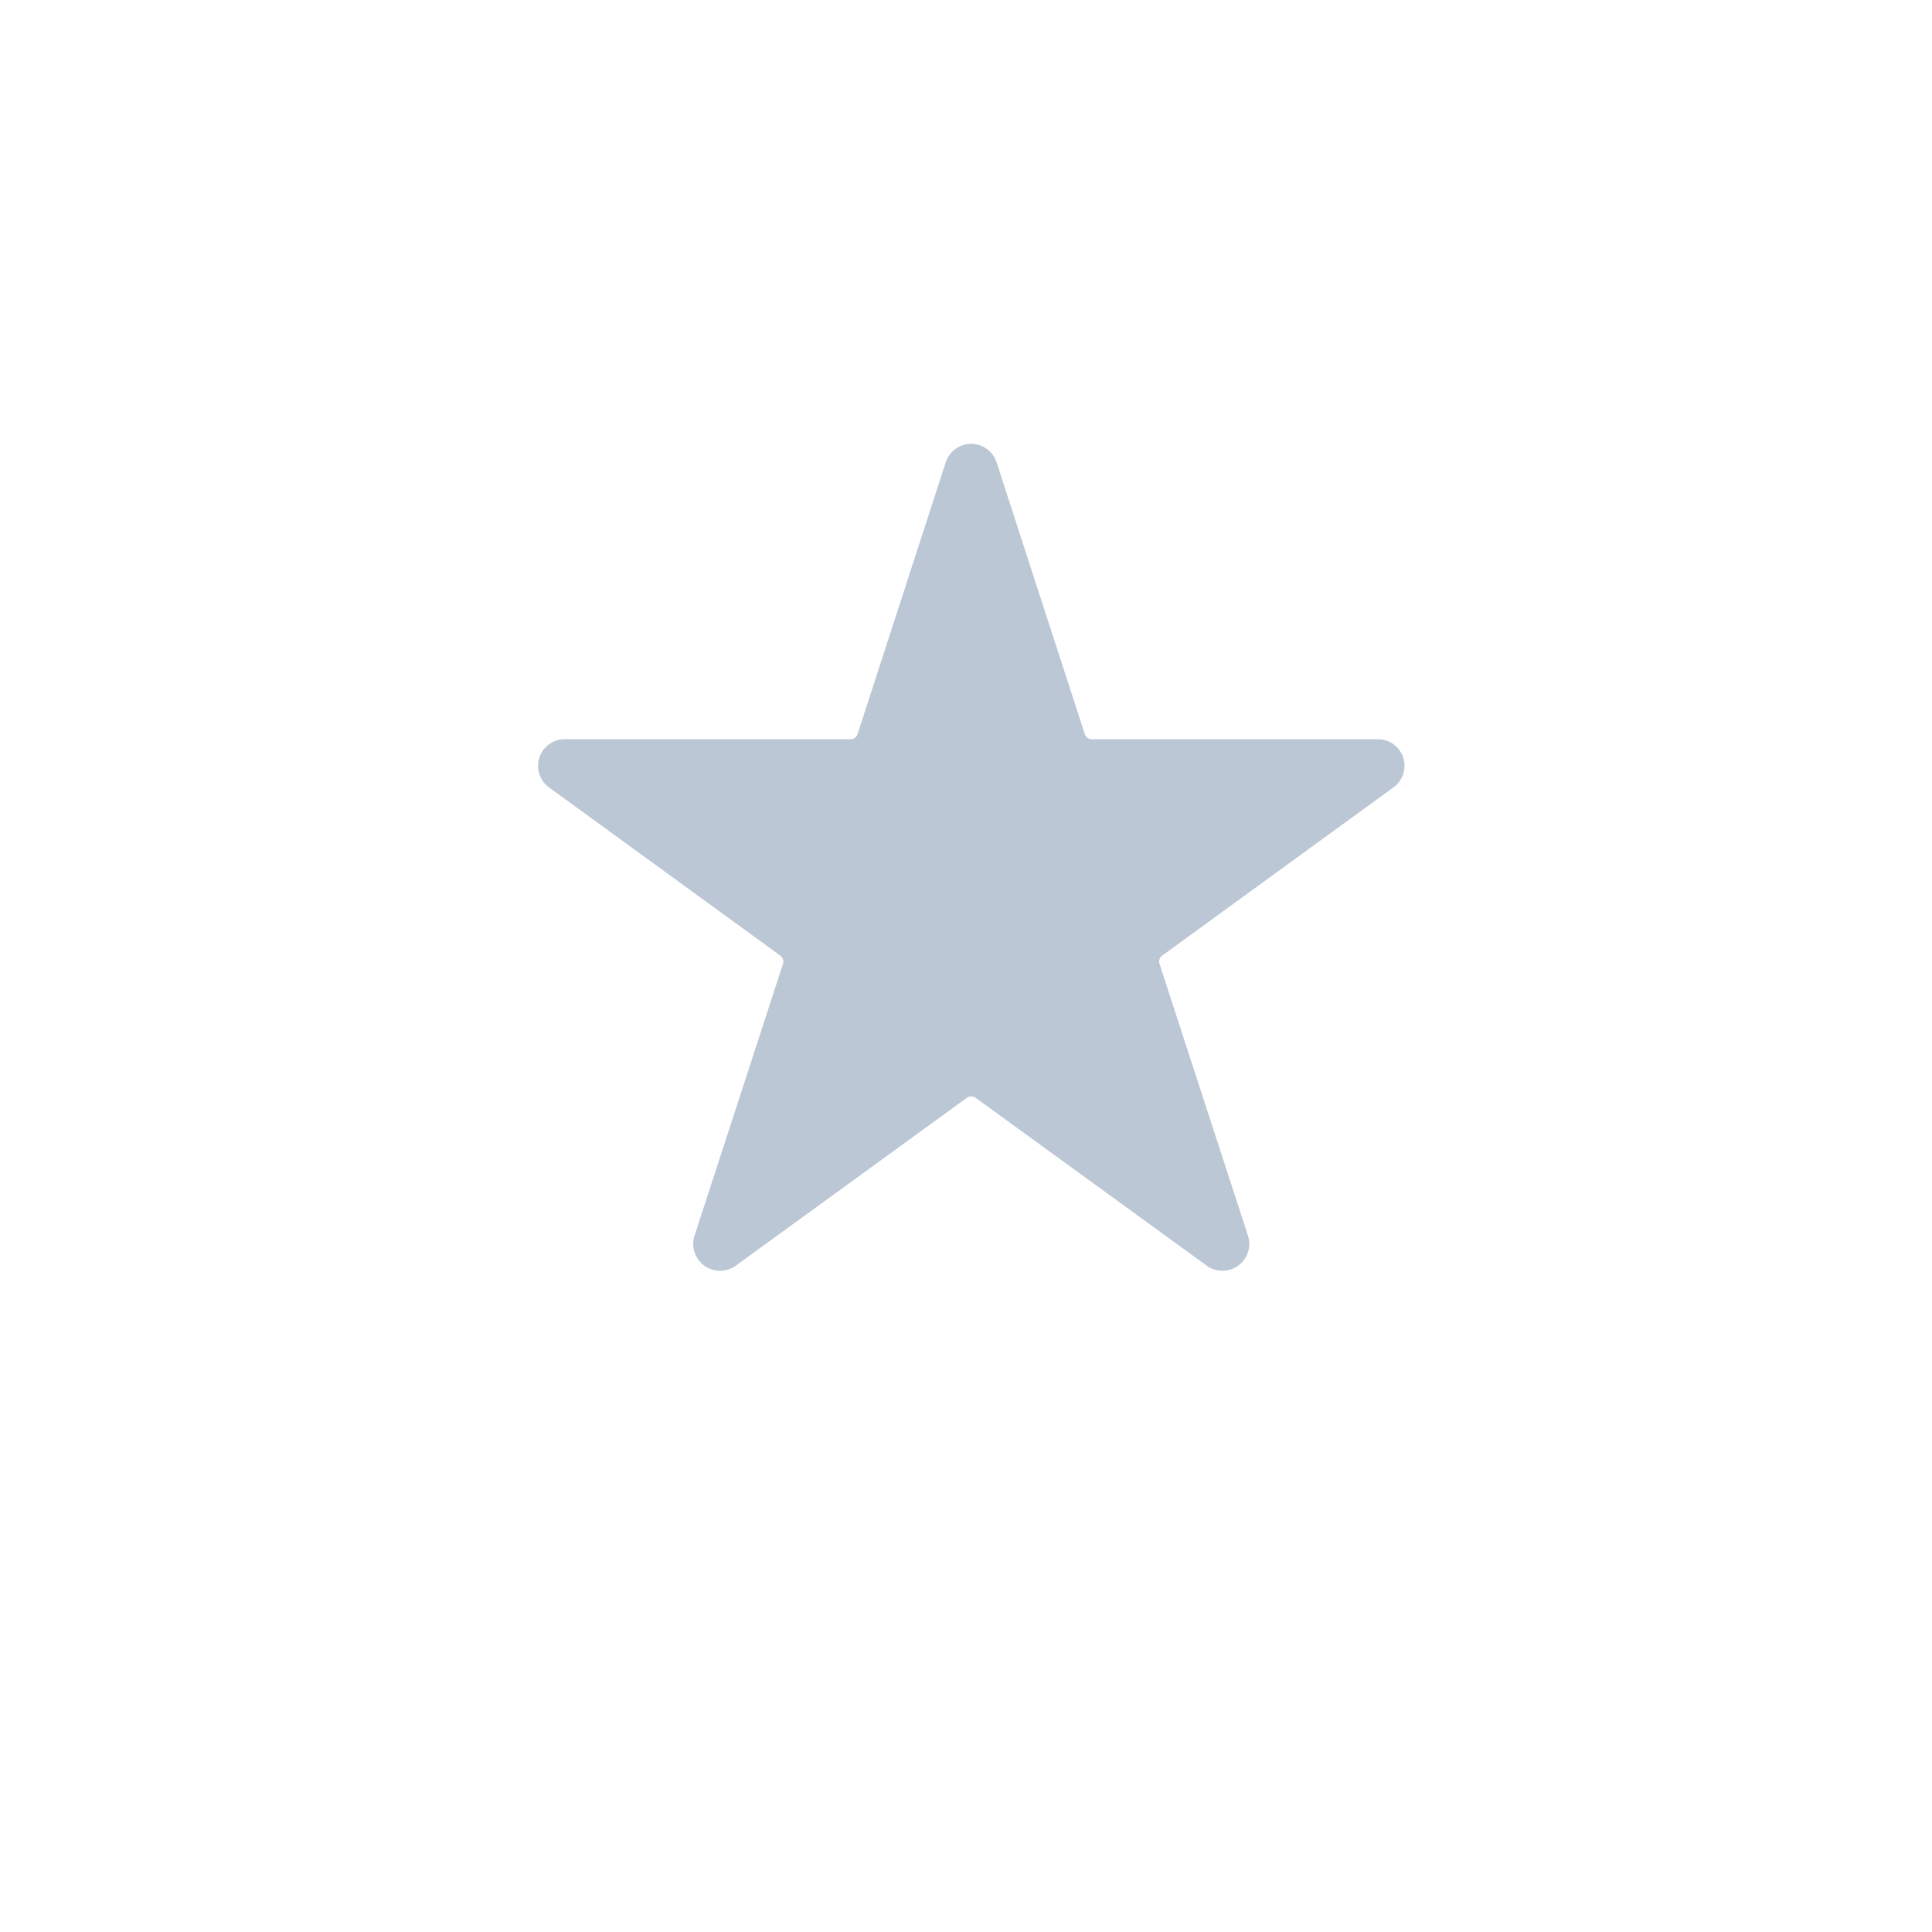 <svg xmlns="http://www.w3.org/2000/svg" xmlns:xlink="http://www.w3.org/1999/xlink" width="46" height="46" viewBox="0 0 46 46">
  <defs>
    <filter id="Elipse_6317" x="0" y="0" width="46" height="46" filterUnits="userSpaceOnUse">
      <feOffset dy="2" input="SourceAlpha"/>
      <feGaussianBlur stdDeviation="2" result="blur"/>
      <feFlood flood-opacity="0.161"/>
      <feComposite operator="in" in2="blur"/>
      <feComposite in="SourceGraphic"/>
    </filter>
  </defs>
  <g id="ic_star" transform="translate(6 4)">
    <g transform="matrix(1, 0, 0, 1, -6, -4)" filter="url(#Elipse_6317)">
      <circle id="Elipse_6317-2" data-name="Elipse 6317" cx="17" cy="17" r="17" transform="translate(6 4)" fill="#fff"/>
    </g>
    <g id="noun_Favorite_3426808" transform="translate(6.802 6.565)">
      <g id="_15_favorite" data-name="15 favorite" transform="translate(0 0)">
        <path id="Trazado_83205" data-name="Trazado 83205" d="M22.373,11.558l-5.5,4a.178.178,0,0,0-.066.2l2.106,6.471a.639.639,0,0,1-.983.714l-5.506-4a.179.179,0,0,0-.2,0l-5.506,4a.639.639,0,0,1-.983-.713l2.106-6.471a.178.178,0,0,0-.066-.2l-5.5-4a.635.635,0,0,1,.374-1.151h6.8a.176.176,0,0,0,.168-.122l2.1-6.471a.636.636,0,0,1,1.21,0l2.1,6.471a.176.176,0,0,0,.168.122H22a.635.635,0,0,1,.374,1.151Z" transform="translate(-2.001 -3.373)" fill="#bcc7d5"/>
      </g>
    </g>
  </g>
</svg>
